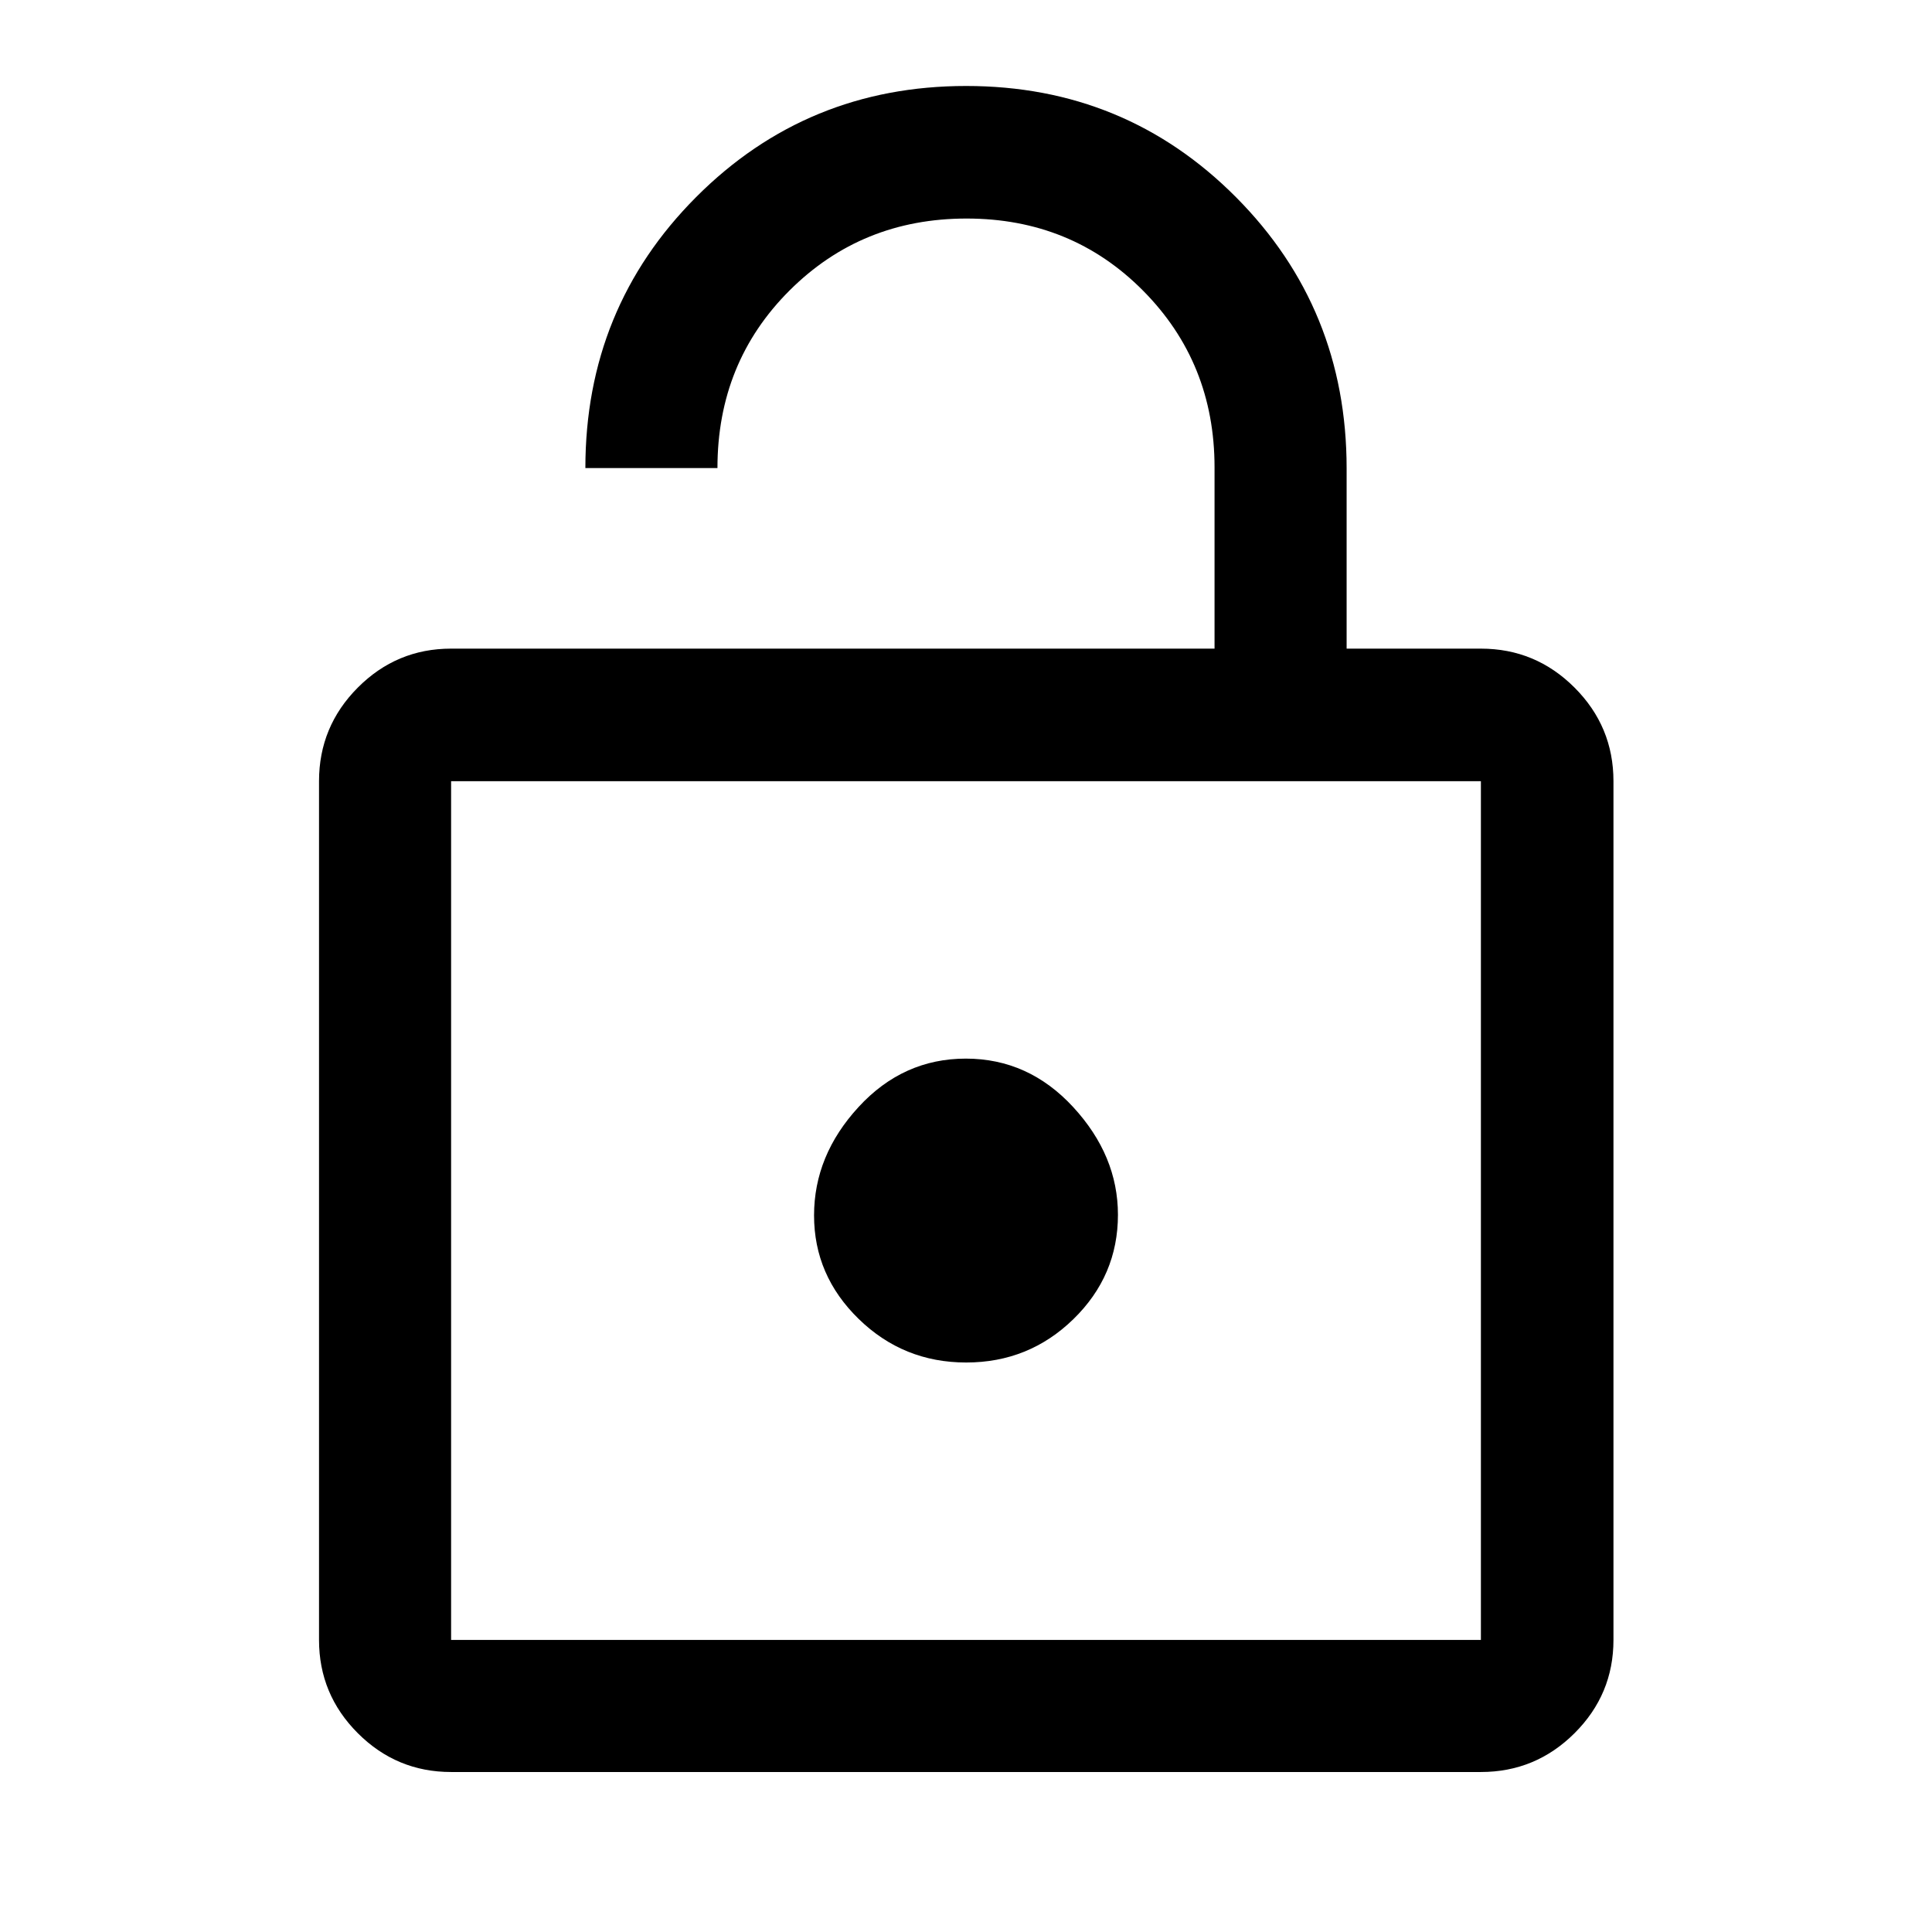 <svg xmlns="http://www.w3.org/2000/svg" height="48" viewBox="0 -960 960 960" width="48"><path d="M224.15-637.7H603.5v-90.06q0-52.01-35.53-87.83-35.54-35.82-87.68-35.82-52.14 0-87.96 35.74-35.83 35.74-35.83 88.24h-65.63q0-79.47 55.05-134.66t134.16-55.19q79.12 0 134.08 55.26 54.97 55.27 54.97 134.79v89.53h66.72q27.17 0 46.52 19.35t19.35 46.52v426.7q0 27.07-19.35 46.35T735.85-79.5h-511.7q-27.07 0-46.35-19.28t-19.28-46.35v-426.7q0-27.17 19.28-46.52t46.35-19.35Zm0 492.57h511.7v-426.7h-511.7v426.7Zm255.93-137.85q31.18 0 53.3-21.56 22.12-21.57 22.12-51.85 0-29.35-22.2-53.47-22.21-24.12-53.38-24.12-31.18 0-53.3 24.04-22.12 24.03-22.12 53.88 0 29.84 22.2 51.46 22.21 21.62 53.38 21.62ZM224.15-145.13v-426.7 426.7Z"/></svg>